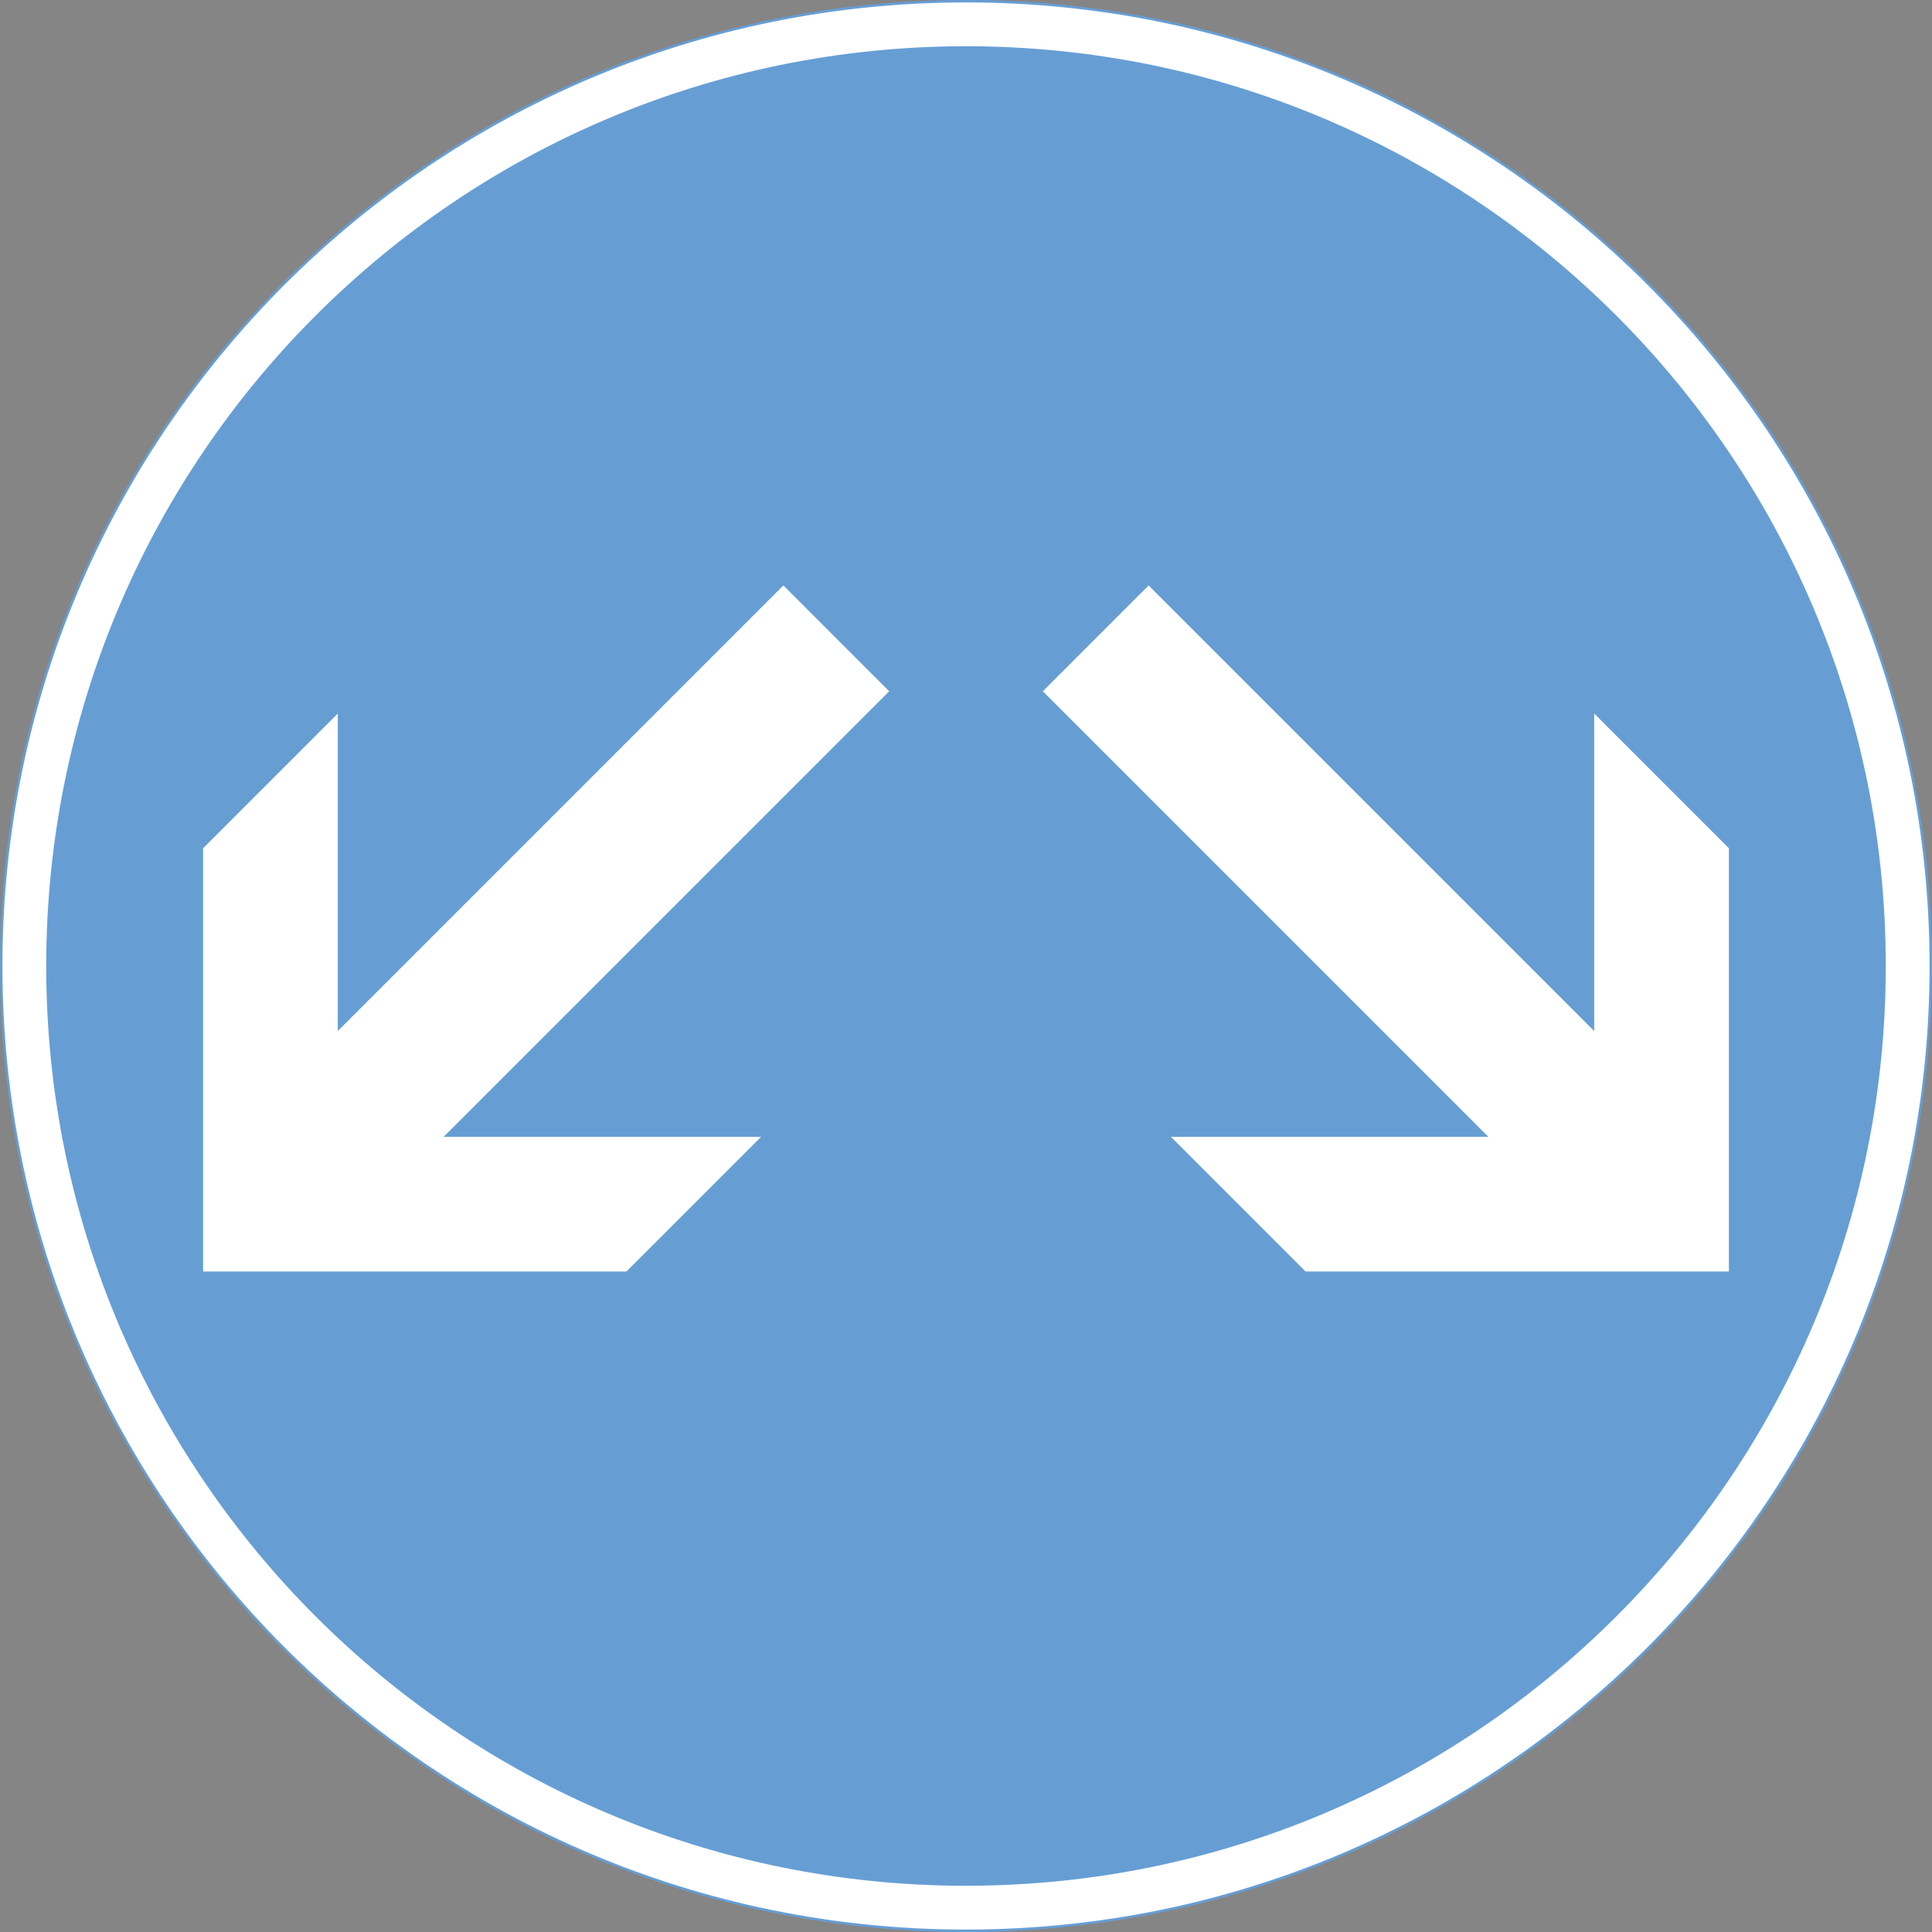 <ns0:svg xmlns:dc="http://purl.org/dc/elements/1.1/" xmlns:ns0="http://www.w3.org/2000/svg" xmlns:ns1="http://sodipodi.sourceforge.net/DTD/sodipodi-0.dtd" xmlns:ns2="http://www.inkscape.org/namespaces/inkscape" xmlns:ns4="http://creativecommons.org/ns#" xmlns:rdf="http://www.w3.org/1999/02/22-rdf-syntax-ns#" version="1.1" id="Layer_1" x="0px" y="0px" width="397.351" height="397.351" viewBox="0 0 397.351 397.351" xml:space="preserve" ns1:docname="D3.3_2.svg" ns2:version="0.92.5 (2060ec1f9f, 2020-04-08)" opacity="0.6"><ns0:rect x="0" y="0" width="397.351" height="397.351" fill="#333333" stroke="none"/><ns0:defs id="defs645" /><ns1:namedview pagecolor="#ffffff" bordercolor="#666666" borderopacity="1" objecttolerance="10" gridtolerance="10" guidetolerance="10" ns2:pageopacity="0" ns2:pageshadow="2" ns2:window-width="640" ns2:window-height="480" id="namedview643" showgrid="false" ns2:zoom="0.55503813" ns2:cx="198.6755" ns2:cy="198.67599" ns2:window-x="0" ns2:window-y="0" ns2:window-maximized="0" ns2:current-layer="Layer_1" />
<ns0:g id="CIRCLE_2_" transform="translate(-13.923,-13.923)">
	<ns0:path style="fill:#ffffff;stroke:#005eb8;stroke-width:0.5;stroke-miterlimit:10" d="m 411.024,212.599 c 0,-109.59 -88.839,-198.426 -198.426,-198.426 -109.586,0 -198.425,88.836 -198.425,198.426 0,109.586 88.839,198.425 198.425,198.425 109.587,-10e-4 198.426,-88.839 198.426,-198.425 z" id="path630" ns2:connector-curvature="0" />
</ns0:g>
<ns0:g id="CIRCLE_4_" transform="translate(-13.923,-13.923)">
	<ns0:path style="fill:#005eb8" d="m 401.766,212.599 c 0,-104.477 -84.695,-189.164 -189.168,-189.164 -104.472,0 -189.168,84.688 -189.168,189.164 0,104.473 84.696,189.164 189.168,189.164 104.473,0 189.168,-84.692 189.168,-189.164 z" id="path633" ns2:connector-curvature="0" />
</ns0:g>
<ns0:g id="LWPOLYLINE_2_" transform="translate(-13.923,-13.923)">
	<ns0:polygon style="fill:#ffffff" points="55.697,188.375 55.697,275.435 142.755,275.435 170.455,247.731 105.165,247.731 196.797,156.095 175.037,134.33 83.396,225.971 83.396,160.676 " id="polygon636" />
</ns0:g>
<ns0:g id="LWPOLYLINE_3_" transform="translate(-13.923,-13.923)">
	<ns0:polygon style="fill:#ffffff" points="369.5,188.375 369.5,275.435 282.441,275.435 254.742,247.731 320.033,247.731 228.4,156.095 250.161,134.33 341.801,225.971 341.801,160.676 " id="polygon639" />
</ns0:g>
</ns0:svg>